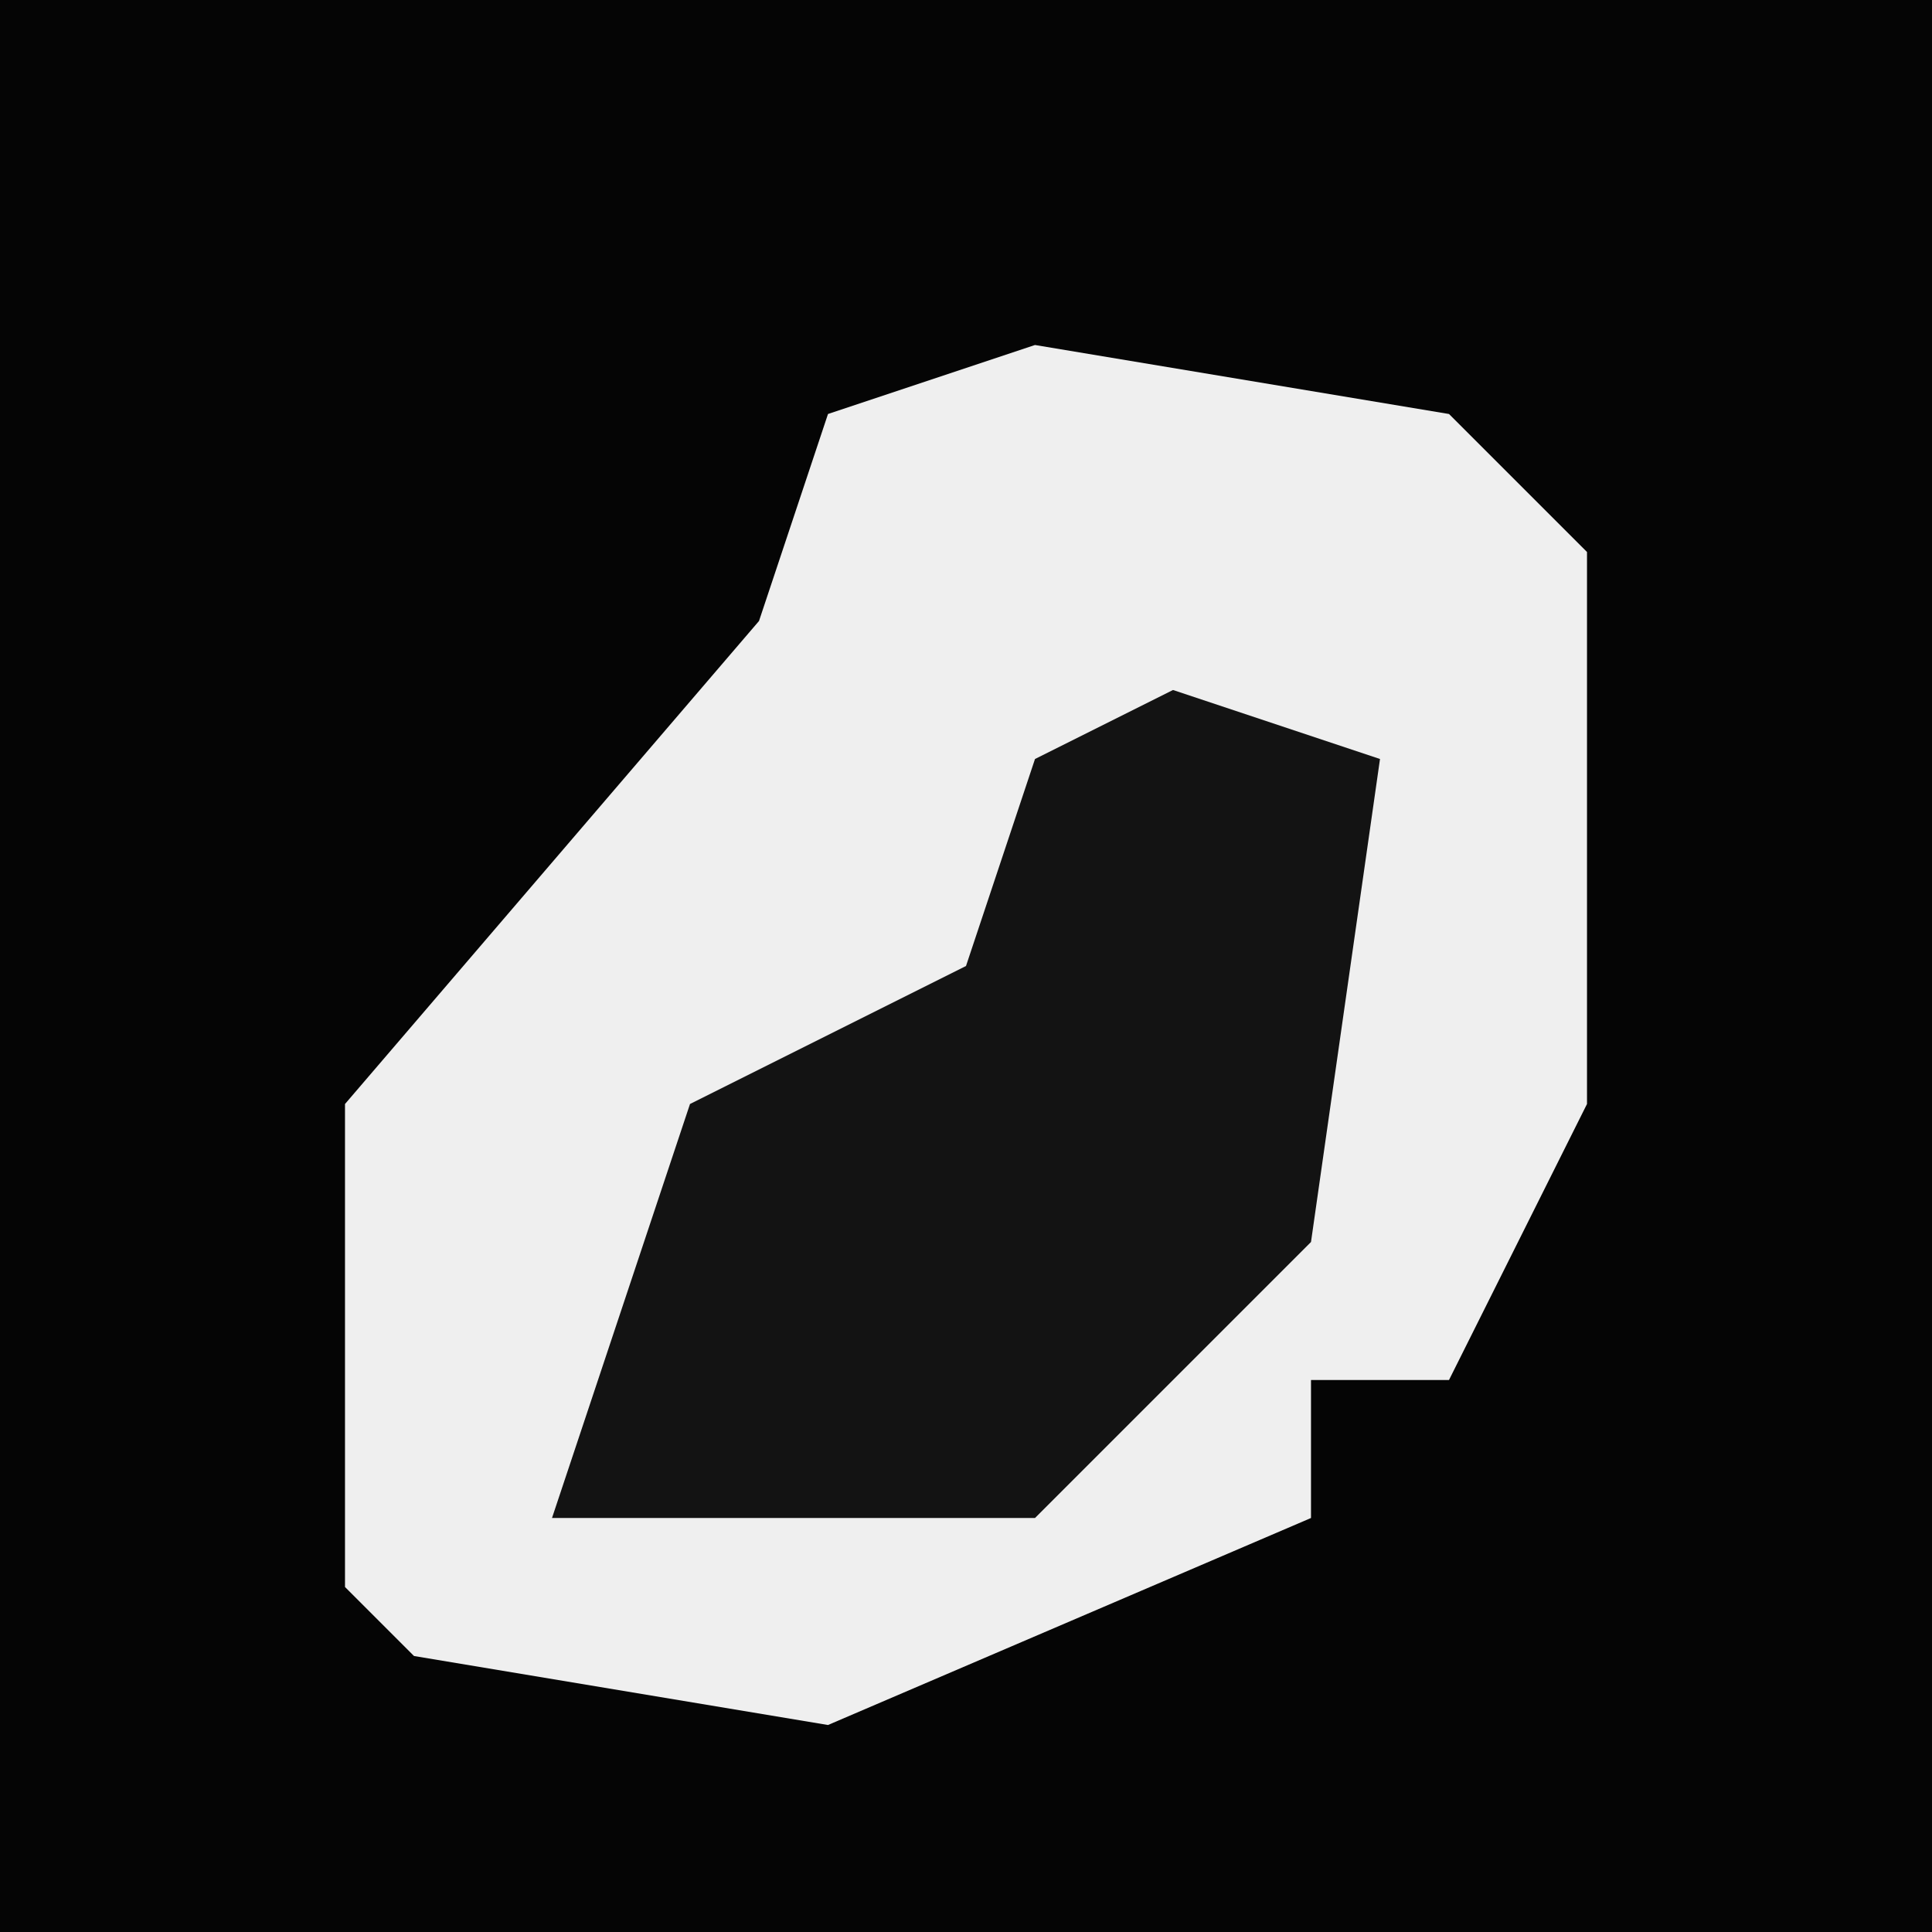 <?xml version="1.0" encoding="UTF-8"?>
<svg version="1.1" xmlns="http://www.w3.org/2000/svg" width="28" height="28">
<path d="M0,0 L28,0 L28,28 L0,28 Z " fill="#050505" transform="translate(0,0)"/>
<path d="M0,0 L6,1 L8,3 L8,11 L6,15 L4,15 L4,17 L-3,20 L-9,19 L-10,18 L-10,11 L-4,4 L-3,1 Z " fill="#EFEFEF" transform="translate(15,5)"/>
<path d="M0,0 L3,1 L2,8 L-2,12 L-9,12 L-7,6 L-3,4 L-2,1 Z " fill="#131313" transform="translate(17,10)"/>
</svg>
